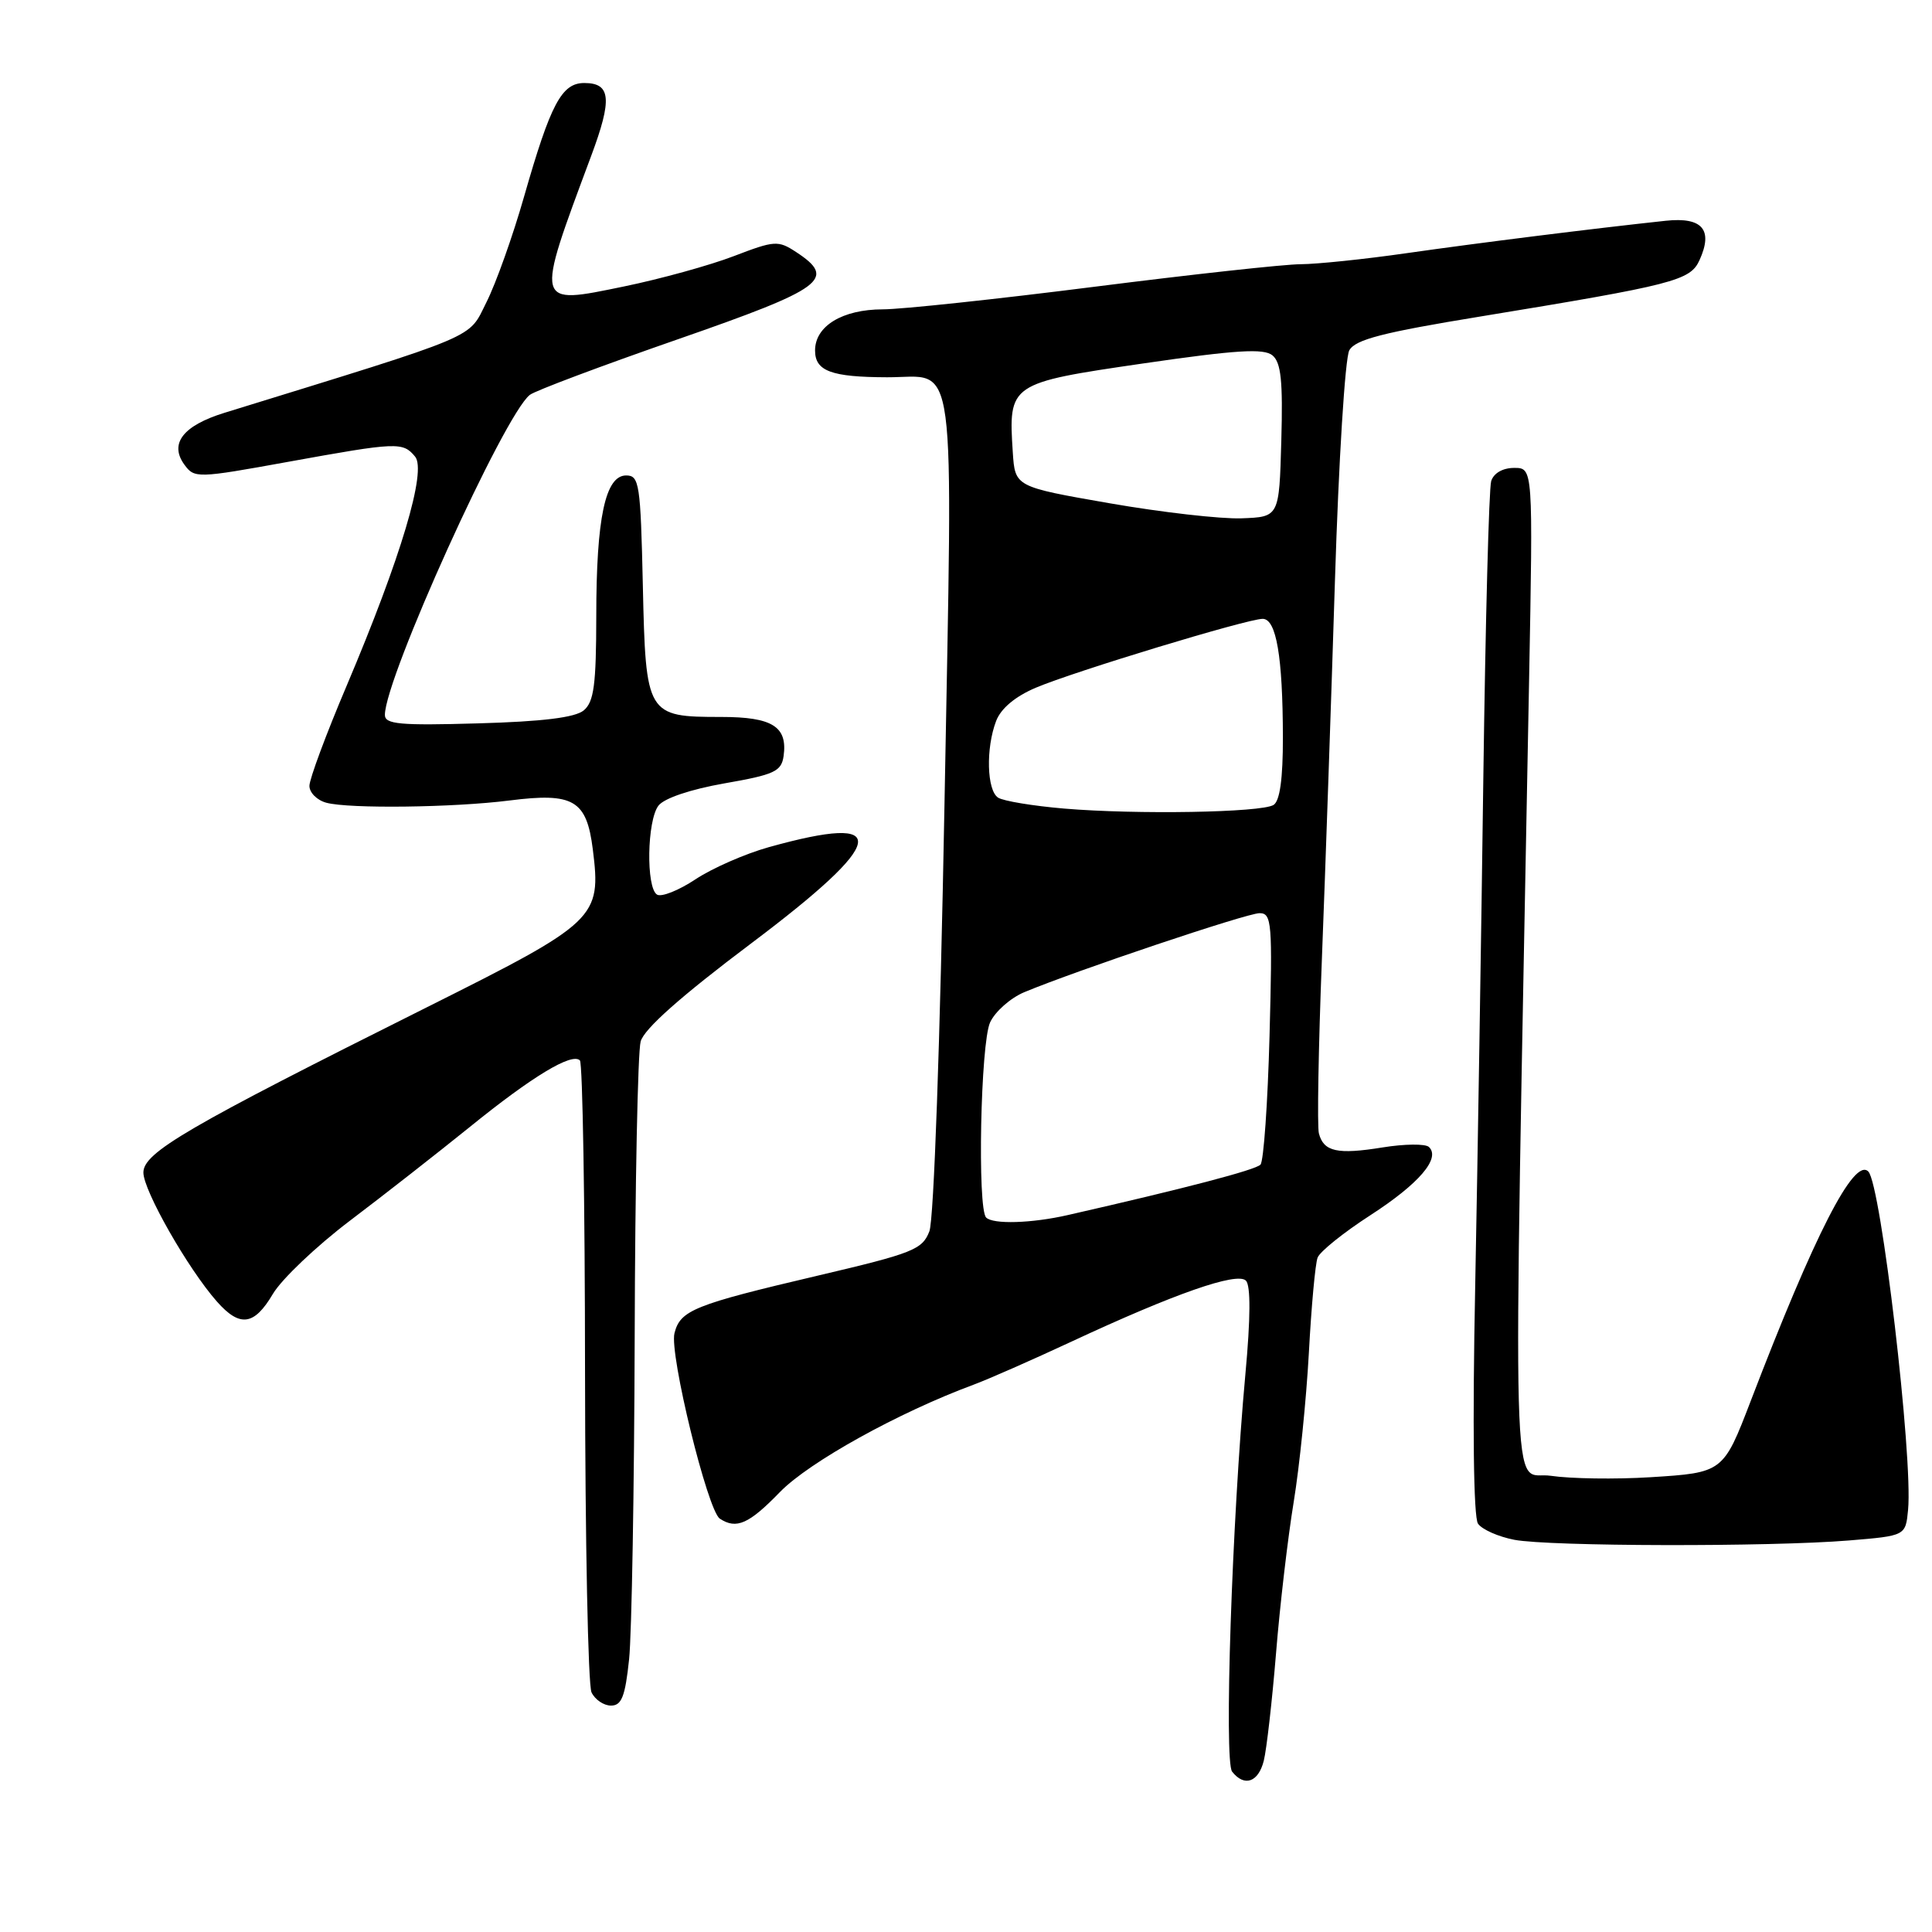 <?xml version="1.0" encoding="UTF-8" standalone="no"?>
<!DOCTYPE svg PUBLIC "-//W3C//DTD SVG 1.1//EN" "http://www.w3.org/Graphics/SVG/1.1/DTD/svg11.dtd" >
<svg xmlns="http://www.w3.org/2000/svg" xmlns:xlink="http://www.w3.org/1999/xlink" version="1.1" viewBox="0 0 256 256">
 <g >
 <path fill="currentColor"
d=" M 167.46 233.30 C 167.83 231.82 168.56 225.42 169.08 219.08 C 169.59 212.75 170.65 203.72 171.42 199.03 C 172.19 194.34 173.09 185.46 173.43 179.29 C 173.76 173.13 174.28 167.43 174.59 166.64 C 174.89 165.84 178.03 163.32 181.57 161.03 C 188.02 156.86 190.92 153.48 189.34 151.98 C 188.88 151.54 186.11 151.57 183.20 152.04 C 177.21 153.01 175.39 152.61 174.76 150.18 C 174.52 149.26 174.70 138.82 175.16 127.00 C 175.62 115.17 176.40 92.61 176.89 76.86 C 177.38 61.11 178.23 47.41 178.79 46.42 C 179.58 44.99 183.24 44.05 196.15 41.94 C 221.83 37.73 223.96 37.18 225.19 34.48 C 227.03 30.44 225.58 28.74 220.74 29.25 C 211.04 30.29 195.86 32.19 186.36 33.55 C 180.79 34.35 174.49 35.00 172.36 35.01 C 170.24 35.01 157.93 36.36 145.00 38.00 C 132.07 39.64 119.46 40.99 116.97 40.99 C 111.62 41.00 108.00 43.20 108.00 46.44 C 108.00 49.17 110.14 49.97 117.56 49.99 C 126.91 50.01 126.26 45.18 125.15 106.53 C 124.57 138.23 123.74 161.59 123.15 163.15 C 122.21 165.58 121.00 166.06 108.31 169.04 C 91.96 172.88 90.14 173.61 89.37 176.66 C 88.68 179.40 93.76 200.17 95.38 201.23 C 97.58 202.68 99.24 201.94 103.36 197.69 C 107.23 193.72 119.06 187.16 129.00 183.48 C 130.93 182.77 136.78 180.19 142.00 177.76 C 155.60 171.42 163.91 168.51 165.09 169.69 C 165.73 170.33 165.71 174.64 165.02 182.09 C 163.24 201.46 162.18 233.37 163.26 234.75 C 164.88 236.81 166.74 236.17 167.46 233.30 Z  M 83.36 219.85 C 83.71 216.47 84.04 197.24 84.10 177.10 C 84.15 156.97 84.51 139.38 84.89 138.00 C 85.35 136.33 90.22 132.01 99.54 125.00 C 117.66 111.37 118.33 107.66 101.85 112.26 C 98.74 113.13 94.38 115.04 92.16 116.51 C 89.93 117.99 87.64 118.90 87.06 118.54 C 85.59 117.63 85.73 108.73 87.25 106.75 C 88.00 105.77 91.51 104.59 96.00 103.80 C 102.60 102.65 103.54 102.22 103.83 100.19 C 104.38 96.28 102.35 95.00 95.57 95.00 C 85.69 95.00 85.56 94.78 85.18 77.58 C 84.88 64.09 84.71 63.00 82.97 63.00 C 80.21 63.00 79.01 68.62 79.01 81.63 C 79.00 90.75 78.70 93.00 77.35 94.13 C 76.20 95.08 71.90 95.61 63.35 95.85 C 52.98 96.15 51.00 95.97 51.00 94.73 C 51.00 89.86 66.82 54.92 70.21 52.32 C 70.92 51.77 79.71 48.47 89.75 44.98 C 109.22 38.21 110.92 36.96 105.48 33.39 C 103.10 31.83 102.63 31.87 97.23 33.94 C 94.08 35.15 87.53 36.96 82.67 37.96 C 70.80 40.40 70.87 40.70 78.33 20.67 C 81.15 13.12 80.95 11.00 77.42 11.00 C 74.42 11.00 72.96 13.76 69.44 26.06 C 67.96 31.25 65.72 37.54 64.46 40.04 C 61.98 44.98 64.00 44.12 29.74 54.70 C 24.24 56.40 22.40 58.79 24.44 61.58 C 25.76 63.39 26.14 63.38 38.15 61.20 C 52.67 58.57 53.37 58.54 55.00 60.50 C 56.56 62.38 53.15 73.83 45.94 90.85 C 43.22 97.25 41.00 103.23 41.00 104.13 C 41.00 105.03 42.01 106.04 43.25 106.37 C 46.28 107.18 60.09 107.01 67.50 106.07 C 76.00 104.99 77.73 106.01 78.55 112.54 C 79.69 121.65 79.12 122.19 56.50 133.50 C 24.73 149.38 19.00 152.72 19.00 155.37 C 19.00 157.75 24.91 168.12 28.74 172.46 C 31.79 175.91 33.68 175.65 36.16 171.45 C 37.32 169.49 41.92 165.12 46.38 161.74 C 50.85 158.36 57.99 152.77 62.25 149.33 C 70.53 142.62 75.78 139.45 76.84 140.51 C 77.20 140.87 77.51 159.47 77.52 181.83 C 77.54 204.20 77.92 223.29 78.38 224.25 C 78.84 225.21 80.00 226.00 80.96 226.00 C 82.37 226.00 82.84 224.80 83.36 219.85 Z  M 245.00 204.12 C 252.50 203.50 252.50 203.50 252.83 200.06 C 253.49 193.10 249.24 156.90 247.56 155.23 C 245.67 153.34 240.46 163.51 231.97 185.66 C 228.35 195.10 228.30 195.14 218.69 195.74 C 214.05 196.03 208.11 195.94 205.48 195.55 C 200.18 194.75 200.46 204.81 202.61 90.25 C 203.14 62.00 203.14 62.00 200.64 62.00 C 199.13 62.00 197.92 62.69 197.59 63.75 C 197.29 64.71 196.83 82.38 196.55 103.00 C 196.28 123.62 195.79 154.00 195.47 170.50 C 195.10 188.98 195.25 201.03 195.84 201.89 C 196.36 202.66 198.53 203.62 200.65 204.03 C 205.29 204.92 234.52 204.98 245.00 204.12 Z  M 130.67 161.33 C 129.49 160.16 129.93 138.24 131.19 135.48 C 131.85 134.04 133.89 132.24 135.72 131.47 C 142.63 128.59 165.22 121.00 166.90 121.00 C 168.52 121.00 168.62 122.26 168.22 137.25 C 167.98 146.19 167.44 153.87 167.02 154.32 C 166.37 155.02 157.06 157.46 141.50 161.00 C 136.70 162.10 131.58 162.25 130.67 161.33 Z  M 141.00 107.14 C 136.88 106.79 132.94 106.14 132.25 105.69 C 130.76 104.72 130.61 99.15 131.99 95.54 C 132.62 93.88 134.51 92.29 137.24 91.13 C 142.33 88.97 165.28 82.00 167.31 82.00 C 169.12 82.00 169.97 87.00 169.99 97.69 C 170.00 103.17 169.59 106.14 168.75 106.66 C 167.13 107.67 150.61 107.95 141.00 107.14 Z  M 147.00 66.68 C 134.50 64.50 134.50 64.50 134.20 59.94 C 133.61 50.83 133.73 50.75 151.47 48.16 C 163.84 46.36 167.46 46.14 168.61 47.09 C 169.75 48.04 170.00 50.51 169.78 58.40 C 169.50 68.50 169.50 68.50 164.50 68.68 C 161.75 68.78 153.88 67.88 147.00 66.68 Z "/>
</g>
</svg>